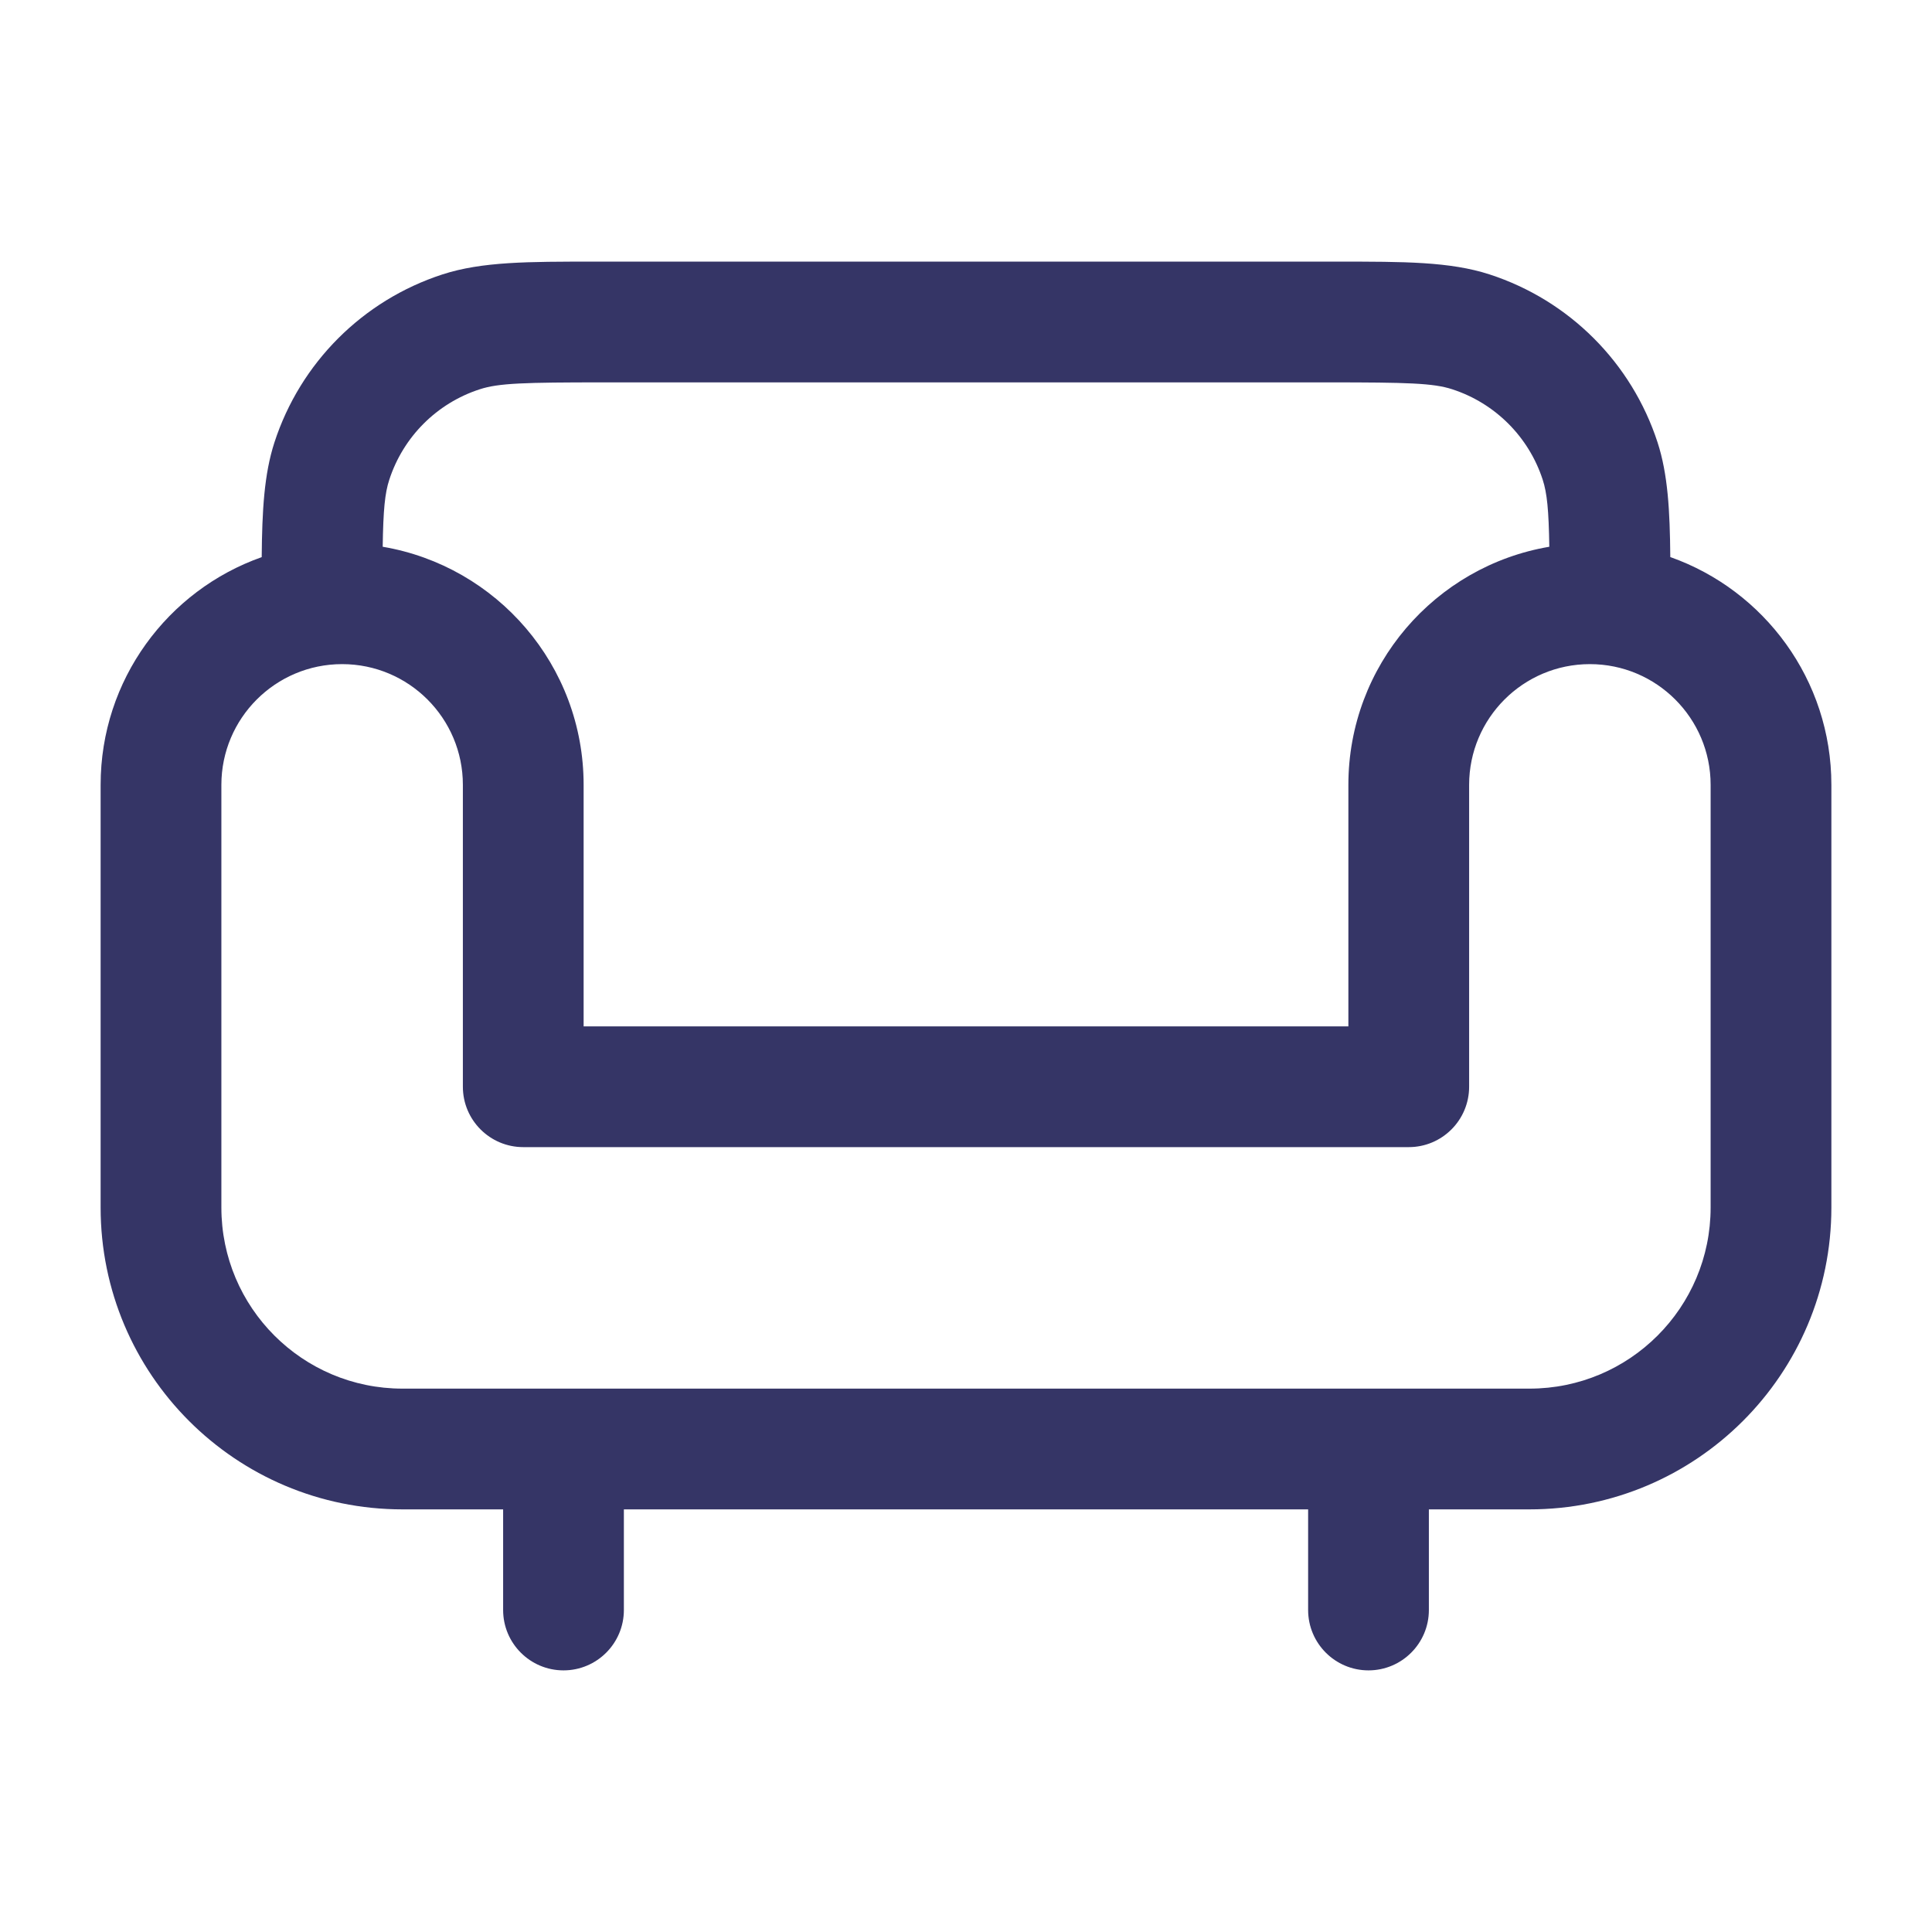 <svg width="24" height="24" viewBox="0 0 24 24" fill="none" xmlns="http://www.w3.org/2000/svg">
<path fill-rule="evenodd" clip-rule="evenodd" d="M7.37 3.25C6.566 3.25 5.988 3.249 5.496 3.409C4.506 3.731 3.731 4.506 3.409 5.496C3.281 5.891 3.256 6.342 3.251 6.921C2.085 7.332 1.25 8.444 1.25 9.75V15C1.25 17.071 2.929 18.75 5 18.75H6.25V20C6.25 20.414 6.586 20.75 7 20.75C7.414 20.75 7.75 20.414 7.75 20V18.75H16.25V20C16.25 20.414 16.586 20.75 17 20.75C17.414 20.75 17.75 20.414 17.75 20V18.75H19C21.071 18.75 22.75 17.071 22.75 15V9.75C22.75 8.444 21.915 7.332 20.749 6.92C20.744 6.342 20.719 5.891 20.591 5.496C20.269 4.506 19.494 3.731 18.504 3.409C18.012 3.249 17.434 3.25 16.63 3.25H7.37ZM19 17.25C20.243 17.25 21.25 16.243 21.25 15V9.75C21.25 8.922 20.578 8.25 19.75 8.25C18.922 8.25 18.25 8.922 18.25 9.75V13.5C18.25 13.914 17.914 14.25 17.5 14.25H6.5C6.086 14.25 5.75 13.914 5.75 13.5V9.75C5.75 8.922 5.078 8.25 4.25 8.25C3.422 8.25 2.75 8.922 2.75 9.75V15C2.75 16.243 3.757 17.25 5 17.25H19ZM19.246 6.792C19.239 6.333 19.218 6.126 19.164 5.959C18.991 5.427 18.573 5.009 18.041 4.836C17.806 4.759 17.489 4.75 16.5 4.75H7.5C6.511 4.75 6.194 4.759 5.959 4.836C5.426 5.009 5.009 5.427 4.836 5.959C4.781 6.126 4.761 6.333 4.754 6.792C6.171 7.032 7.25 8.265 7.25 9.75V12.75H16.75V9.75C16.75 8.265 17.829 7.032 19.246 6.792Z" fill="#353566"/>
</svg>
